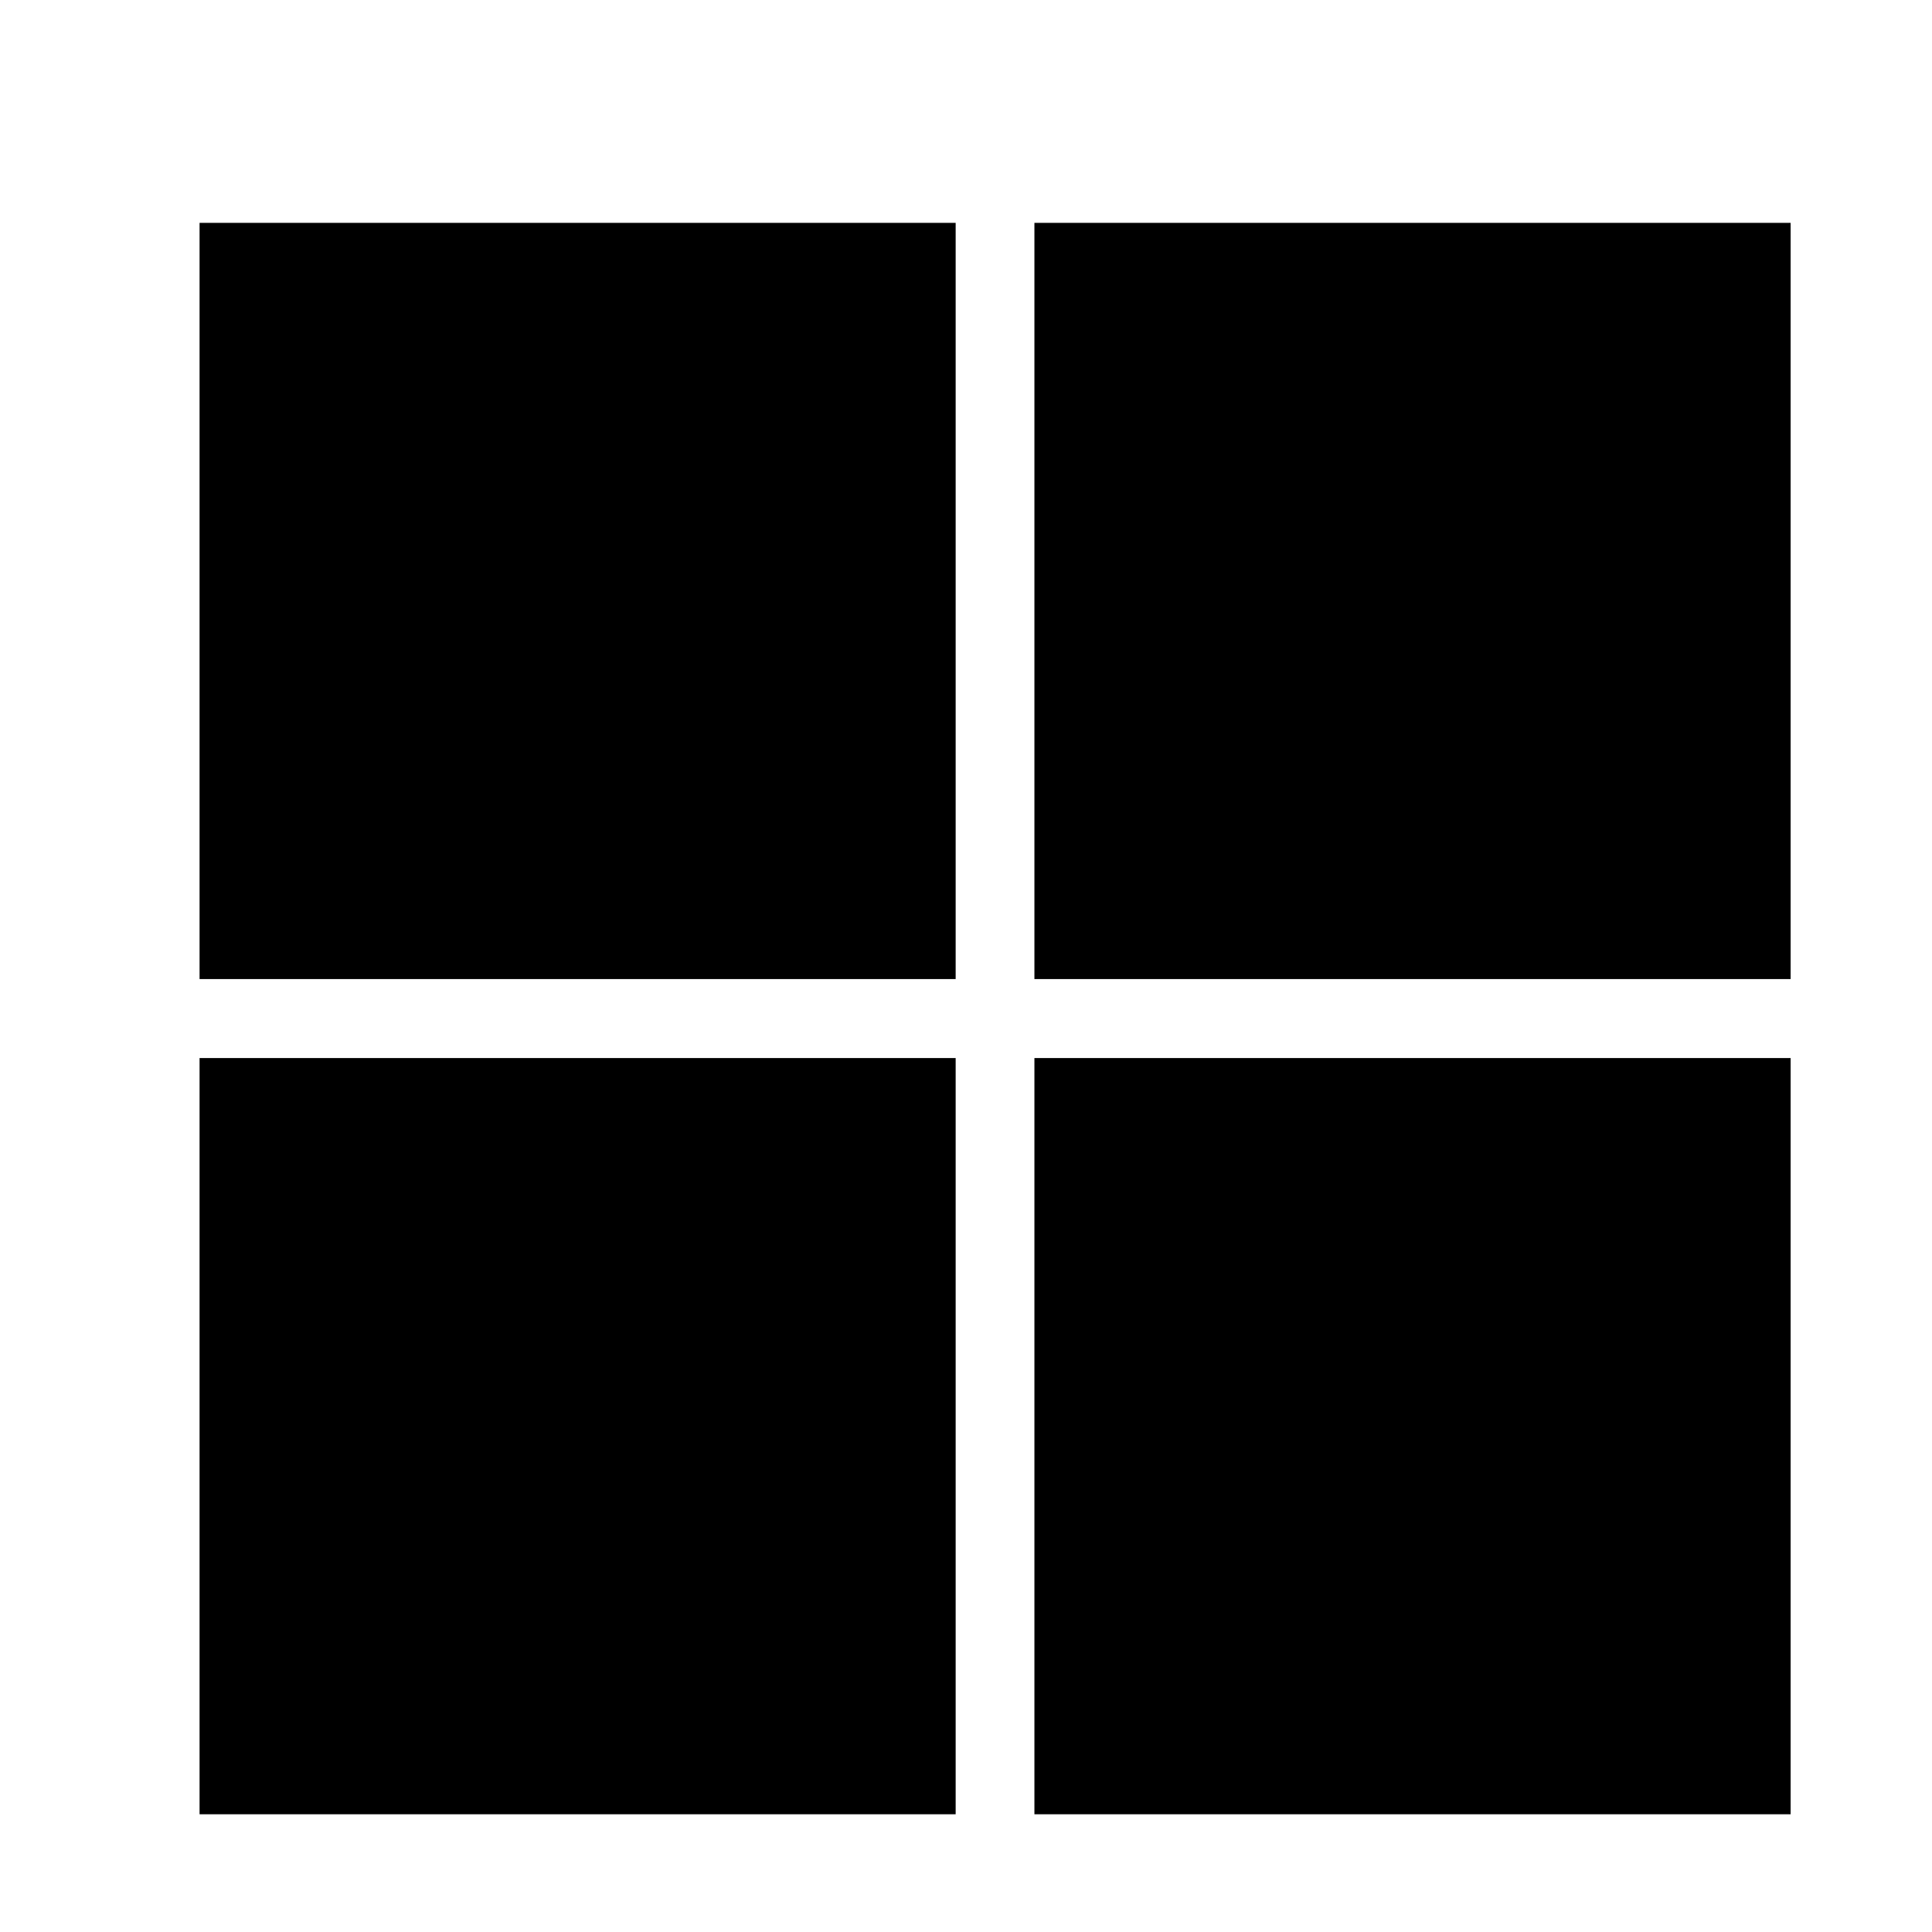 <svg width="17" height="17" viewBox="0 0 17 17" fill="none" xmlns="http://www.w3.org/2000/svg">
<path d="M8.409 8.615H1.756V1.961H8.409V8.615Z" fill="black"/>
<path d="M15.756 8.615H9.102V1.961H15.756V8.615Z" fill="black"/>
<path d="M8.409 15.964H1.756V9.31H8.409V15.964Z" fill="black"/>
<path d="M15.756 15.964H9.102V9.31H15.756V15.964Z" fill="black"/>
</svg>
